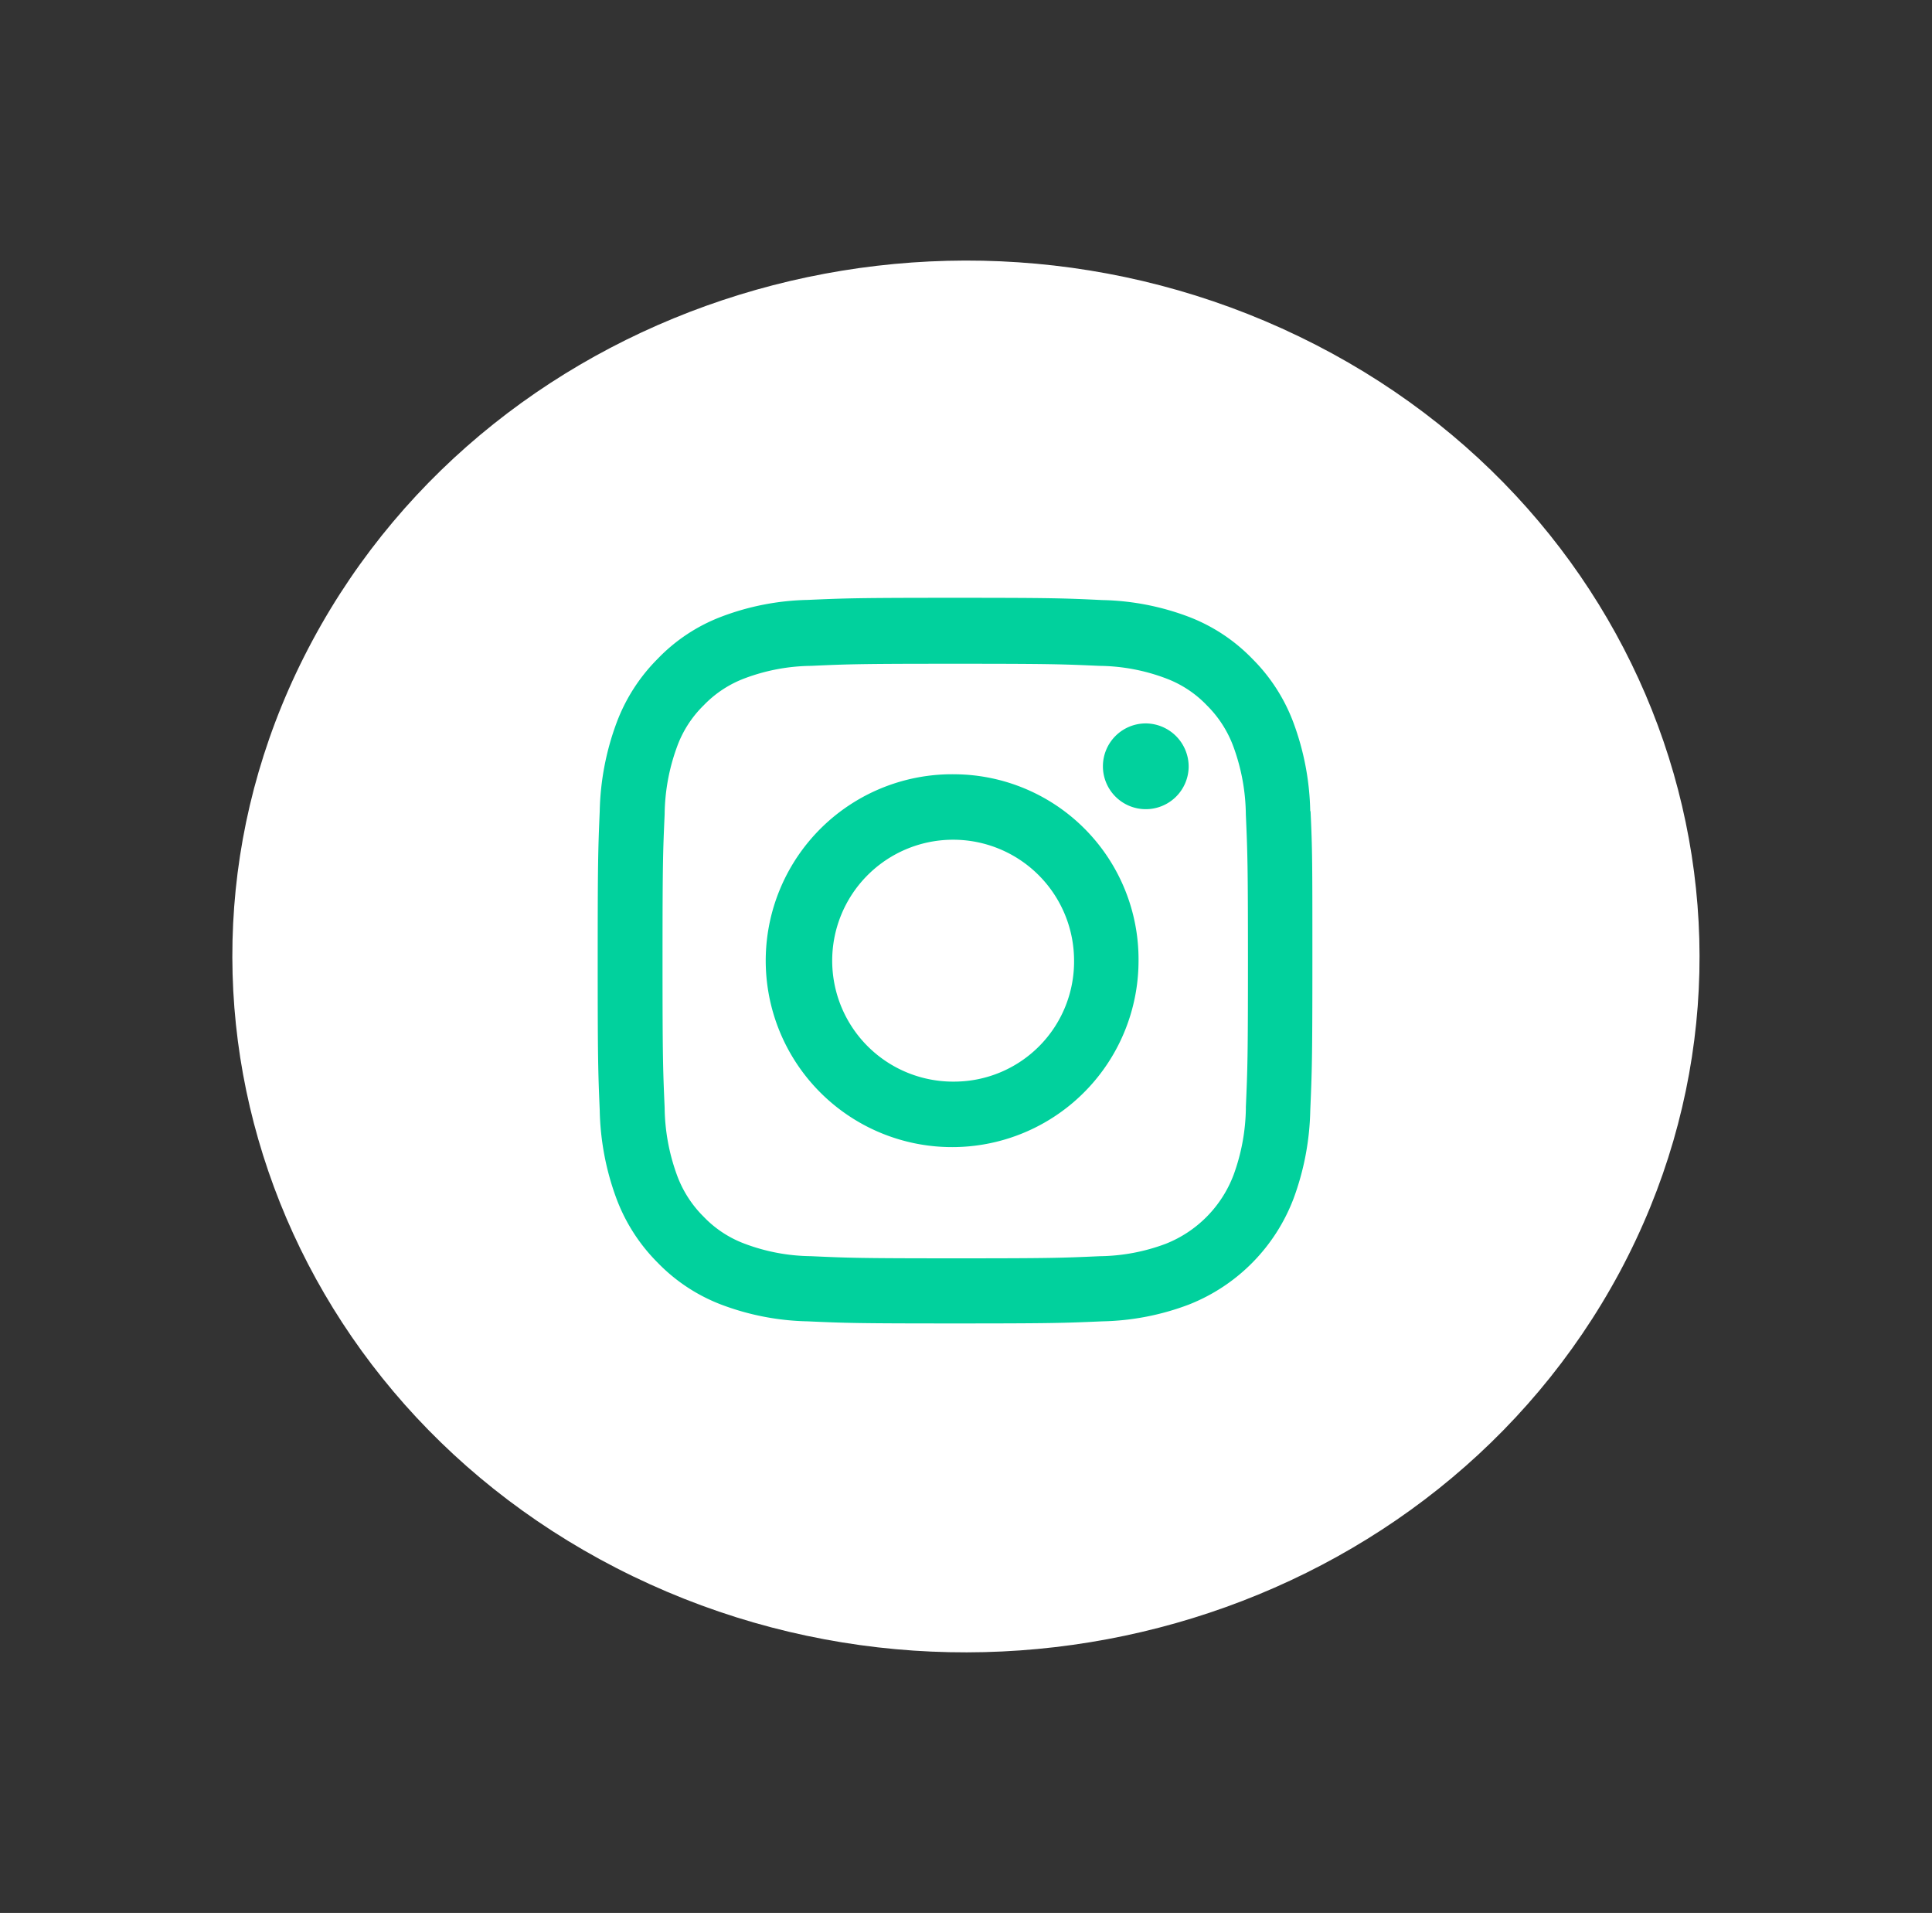 <svg xmlns="http://www.w3.org/2000/svg" width="48.486" height="48" viewBox="0 0 48.486 48">
  <rect x="0" y="0" width="48.486" height="48" fill="#333333" stroke="none"/>
  <g id="Grupo_179" data-name="Grupo 179" transform="translate(1628 -3051)">
    <path id="Sin_título-1_copia" data-name="Sin título-1 copia" d="M17.273,0C27.022.216,35.1,8.539,35.308,18.6s-7.52,18.037-17.269,17.825S.216,27.886,0,17.829,7.524-.207,17.273,0Z" transform="matrix(-0.454, 0.891, -0.891, -0.454, -1579.514, 3067.537)" fill="#fff"/>
    <g id="Grupo_174" data-name="Grupo 174" transform="translate(-0.834 0.383)">
      <path id="Trazado_87" data-name="Trazado 87" d="M18.331,5.354a6.744,6.744,0,0,0-.417-2.209A4.451,4.451,0,0,0,16.877,1.53,4.407,4.407,0,0,0,15.29.48,6.482,6.482,0,0,0,13.115.057C12.155.011,11.851,0,9.416,0S6.677.011,5.72.053A6.467,6.467,0,0,0,3.545.477,4.369,4.369,0,0,0,1.955,1.53,4.491,4.491,0,0,0,.921,3.141,6.762,6.762,0,0,0,.5,5.35C.459,6.325.449,6.634.449,9.107S.459,11.888.5,12.859a6.744,6.744,0,0,0,.417,2.209,4.5,4.5,0,0,0,1.037,1.615,4.407,4.407,0,0,0,1.587,1.049,6.483,6.483,0,0,0,2.175.423c.956.043,1.261.053,3.7.053s2.739-.011,3.7-.053a6.463,6.463,0,0,0,2.175-.423,4.623,4.623,0,0,0,2.624-2.664,6.767,6.767,0,0,0,.417-2.209c.042-.971.053-1.281.053-3.753s0-2.782-.046-3.753Zm-1.615,7.435a5.059,5.059,0,0,1-.308,1.69,3,3,0,0,1-1.7,1.729,4.867,4.867,0,0,1-1.664.313c-.946.043-1.229.053-3.622.053S6.74,16.563,5.8,16.52a4.847,4.847,0,0,1-1.664-.313,2.755,2.755,0,0,1-1.03-.679,2.836,2.836,0,0,1-.669-1.046,5.077,5.077,0,0,1-.308-1.69c-.042-.96-.053-1.249-.053-3.678s.01-2.721.053-3.678a5.056,5.056,0,0,1,.308-1.69A2.772,2.772,0,0,1,3.107,2.7a2.78,2.78,0,0,1,1.03-.679A4.87,4.87,0,0,1,5.8,1.708c.946-.043,1.23-.053,3.622-.053s2.68.011,3.622.053a4.85,4.85,0,0,1,1.664.313,2.753,2.753,0,0,1,1.03.679,2.835,2.835,0,0,1,.669,1.046,5.079,5.079,0,0,1,.308,1.69c.042.96.053,1.249.053,3.678s-.011,2.714-.053,3.675Zm0,0" transform="translate(-1612.615 3065.617)" fill="#01d19d"/>
      <path id="Trazado_88" data-name="Trazado 88" d="M129.555,124.5a4.678,4.678,0,1,0,4.606,4.678A4.644,4.644,0,0,0,129.555,124.5Zm0,7.712a3.035,3.035,0,1,1,2.988-3.034A3.012,3.012,0,0,1,129.555,132.212Zm0,0" transform="translate(-1732.754 2945.545)" fill="#01d19d"/>
      <path id="Trazado_89" data-name="Trazado 89" d="M364.6,89.694a1.076,1.076,0,1,1-1.075-1.092A1.084,1.084,0,0,1,364.6,89.694Zm0,0" transform="translate(-1961.935 2980.167)" fill="#01d19d"/>
    </g>
  </g>
</svg>
